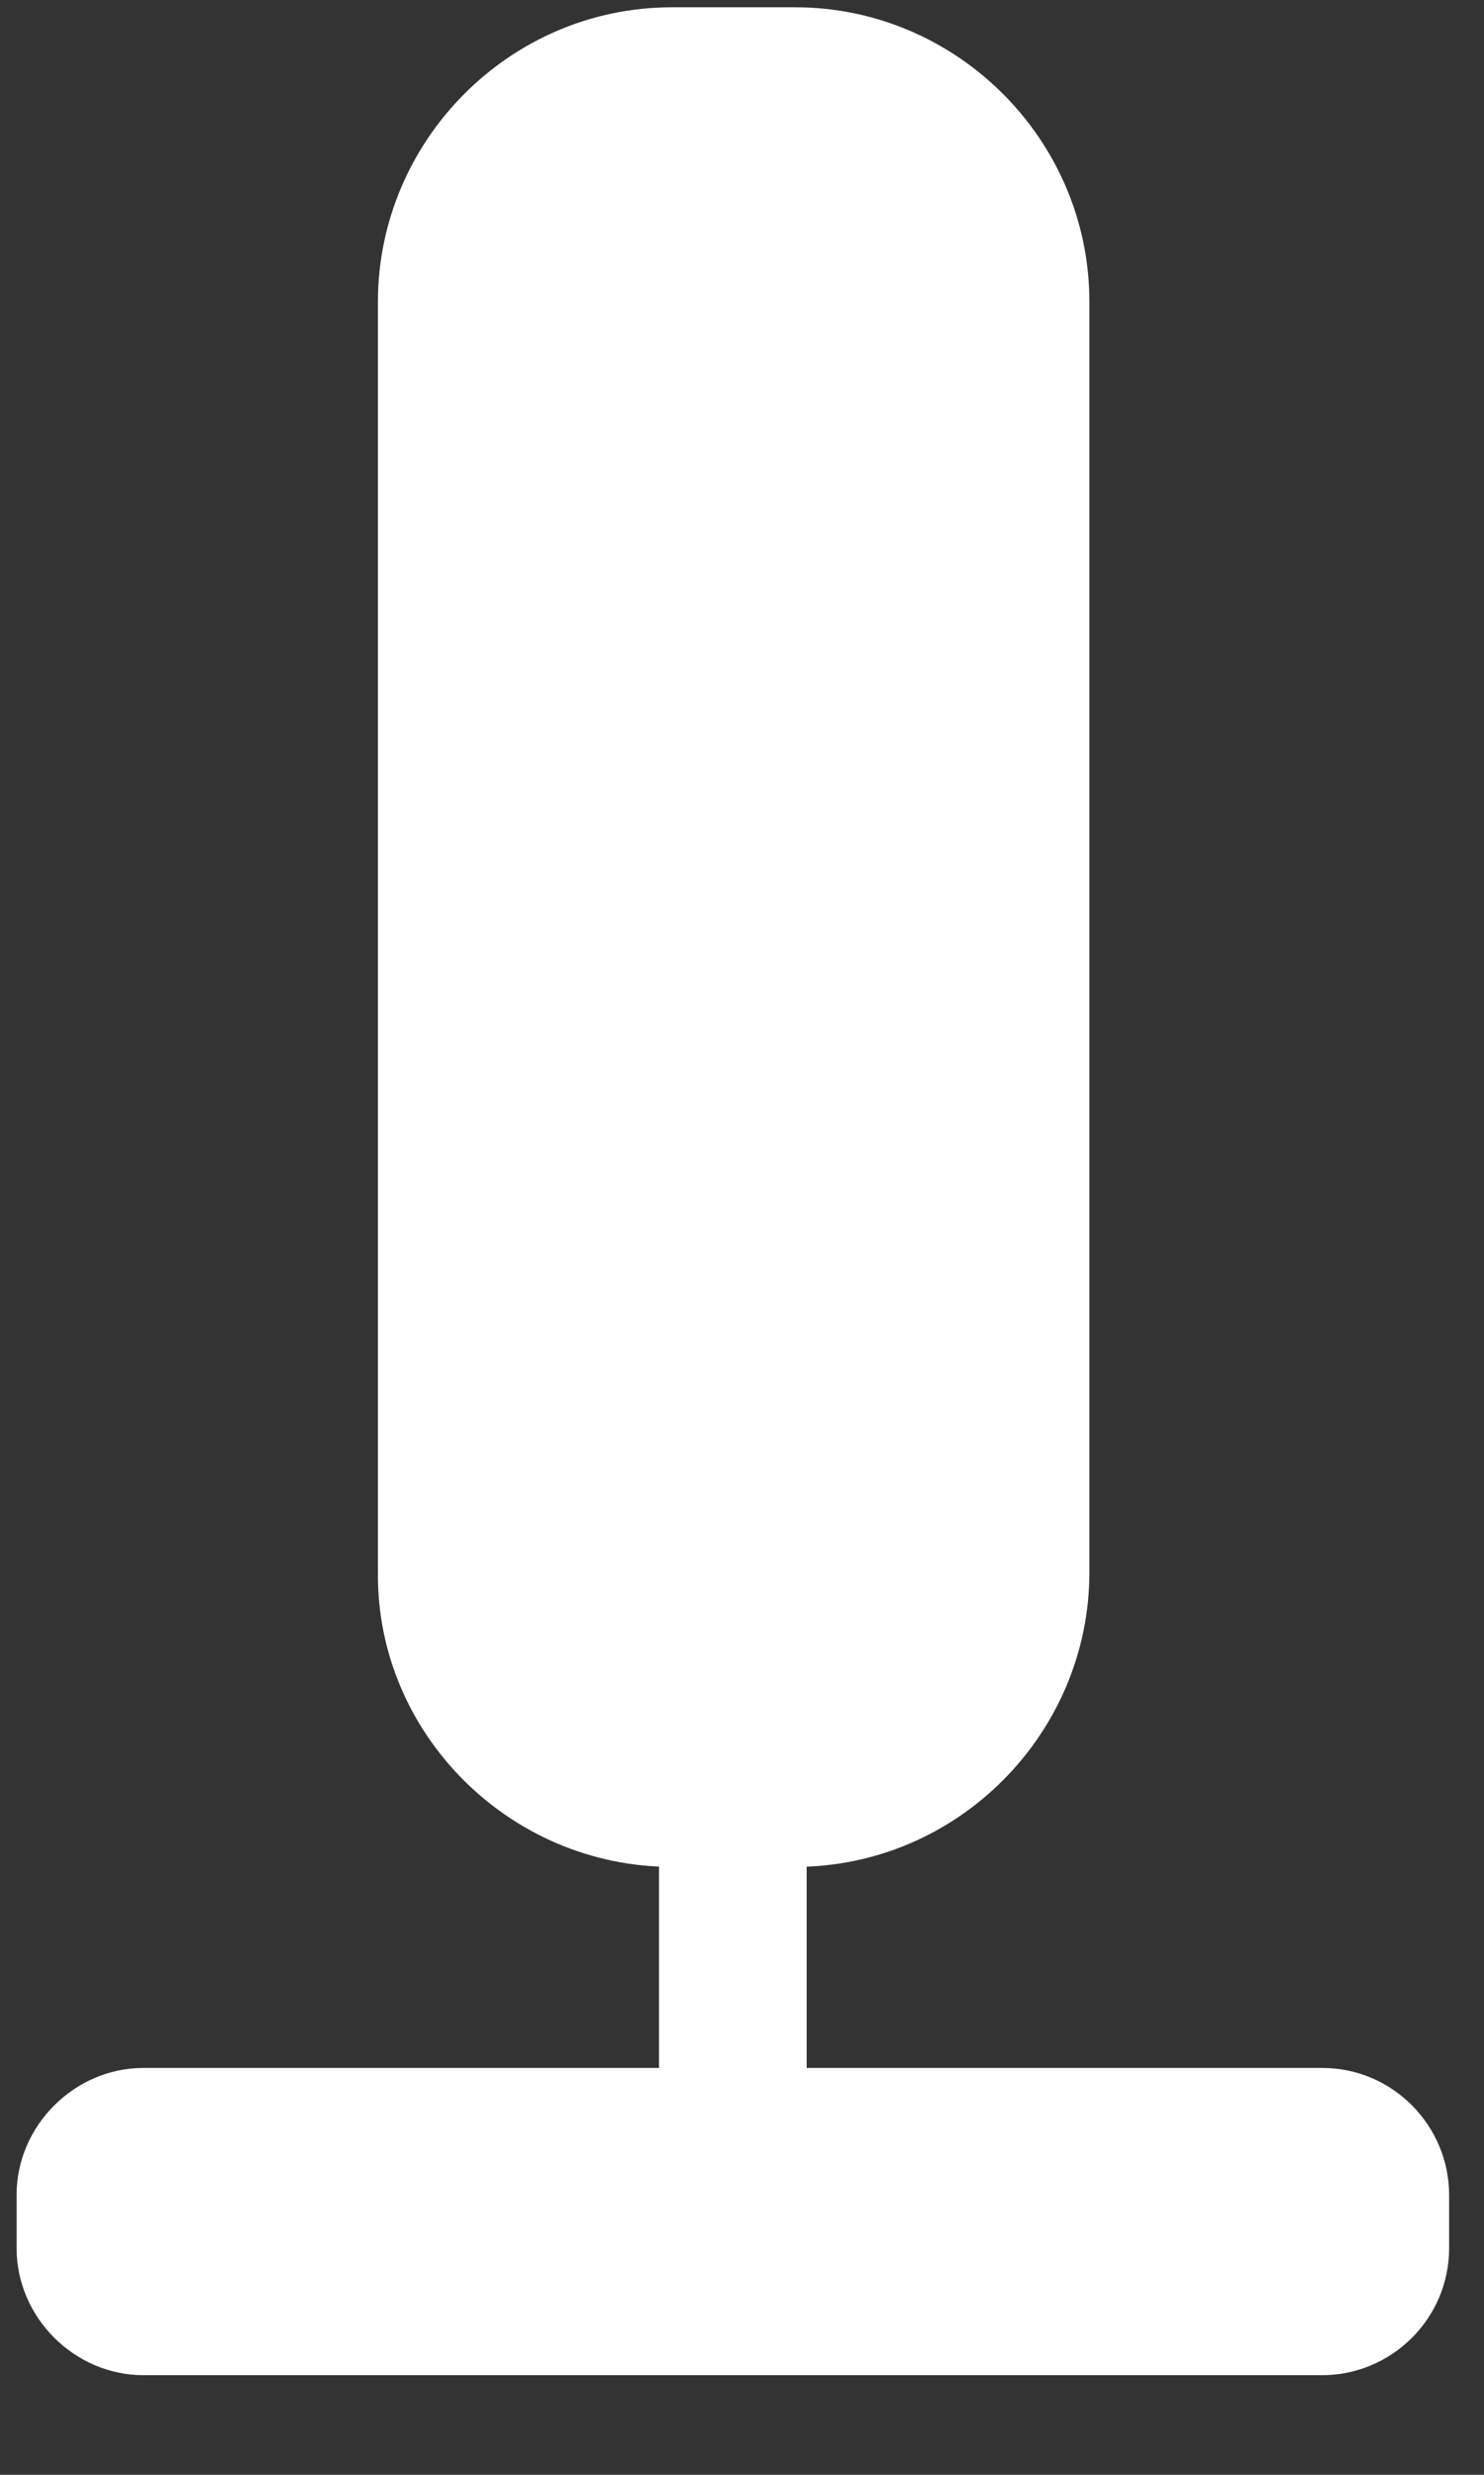 <svg width="12" height="20" viewBox="0 0 12 20" fill="none" xmlns="http://www.w3.org/2000/svg">
<rect x="0" y="0" width="12" height="20" fill="#333333" stroke="none"/>
<path d="M5.432 15.087H6.432C7.744 15.087 8.809 14.008 8.809 12.708V2.438C8.809 1.125 7.731 0.059 6.432 0.059H5.432C4.121 0.059 3.056 1.138 3.056 2.438V12.708C3.043 14.008 4.121 15.087 5.432 15.087Z" fill="white"/>
<path d="M5.822 18.649H6.03C6.303 18.649 6.523 18.428 6.523 18.155V12.071C6.523 11.798 6.303 11.577 6.03 11.577H5.822C5.549 11.577 5.329 11.798 5.329 12.071V18.155C5.342 18.428 5.562 18.649 5.822 18.649Z" fill="white"/>
<path d="M1.16 19.195H10.692C11.25 19.195 11.718 18.74 11.718 18.168V17.739C11.718 17.18 11.263 16.712 10.692 16.712H1.16C0.601 16.712 0.134 17.18 0.134 17.739V18.168C0.134 18.727 0.601 19.195 1.16 19.195Z" fill="white"/>
</svg>
